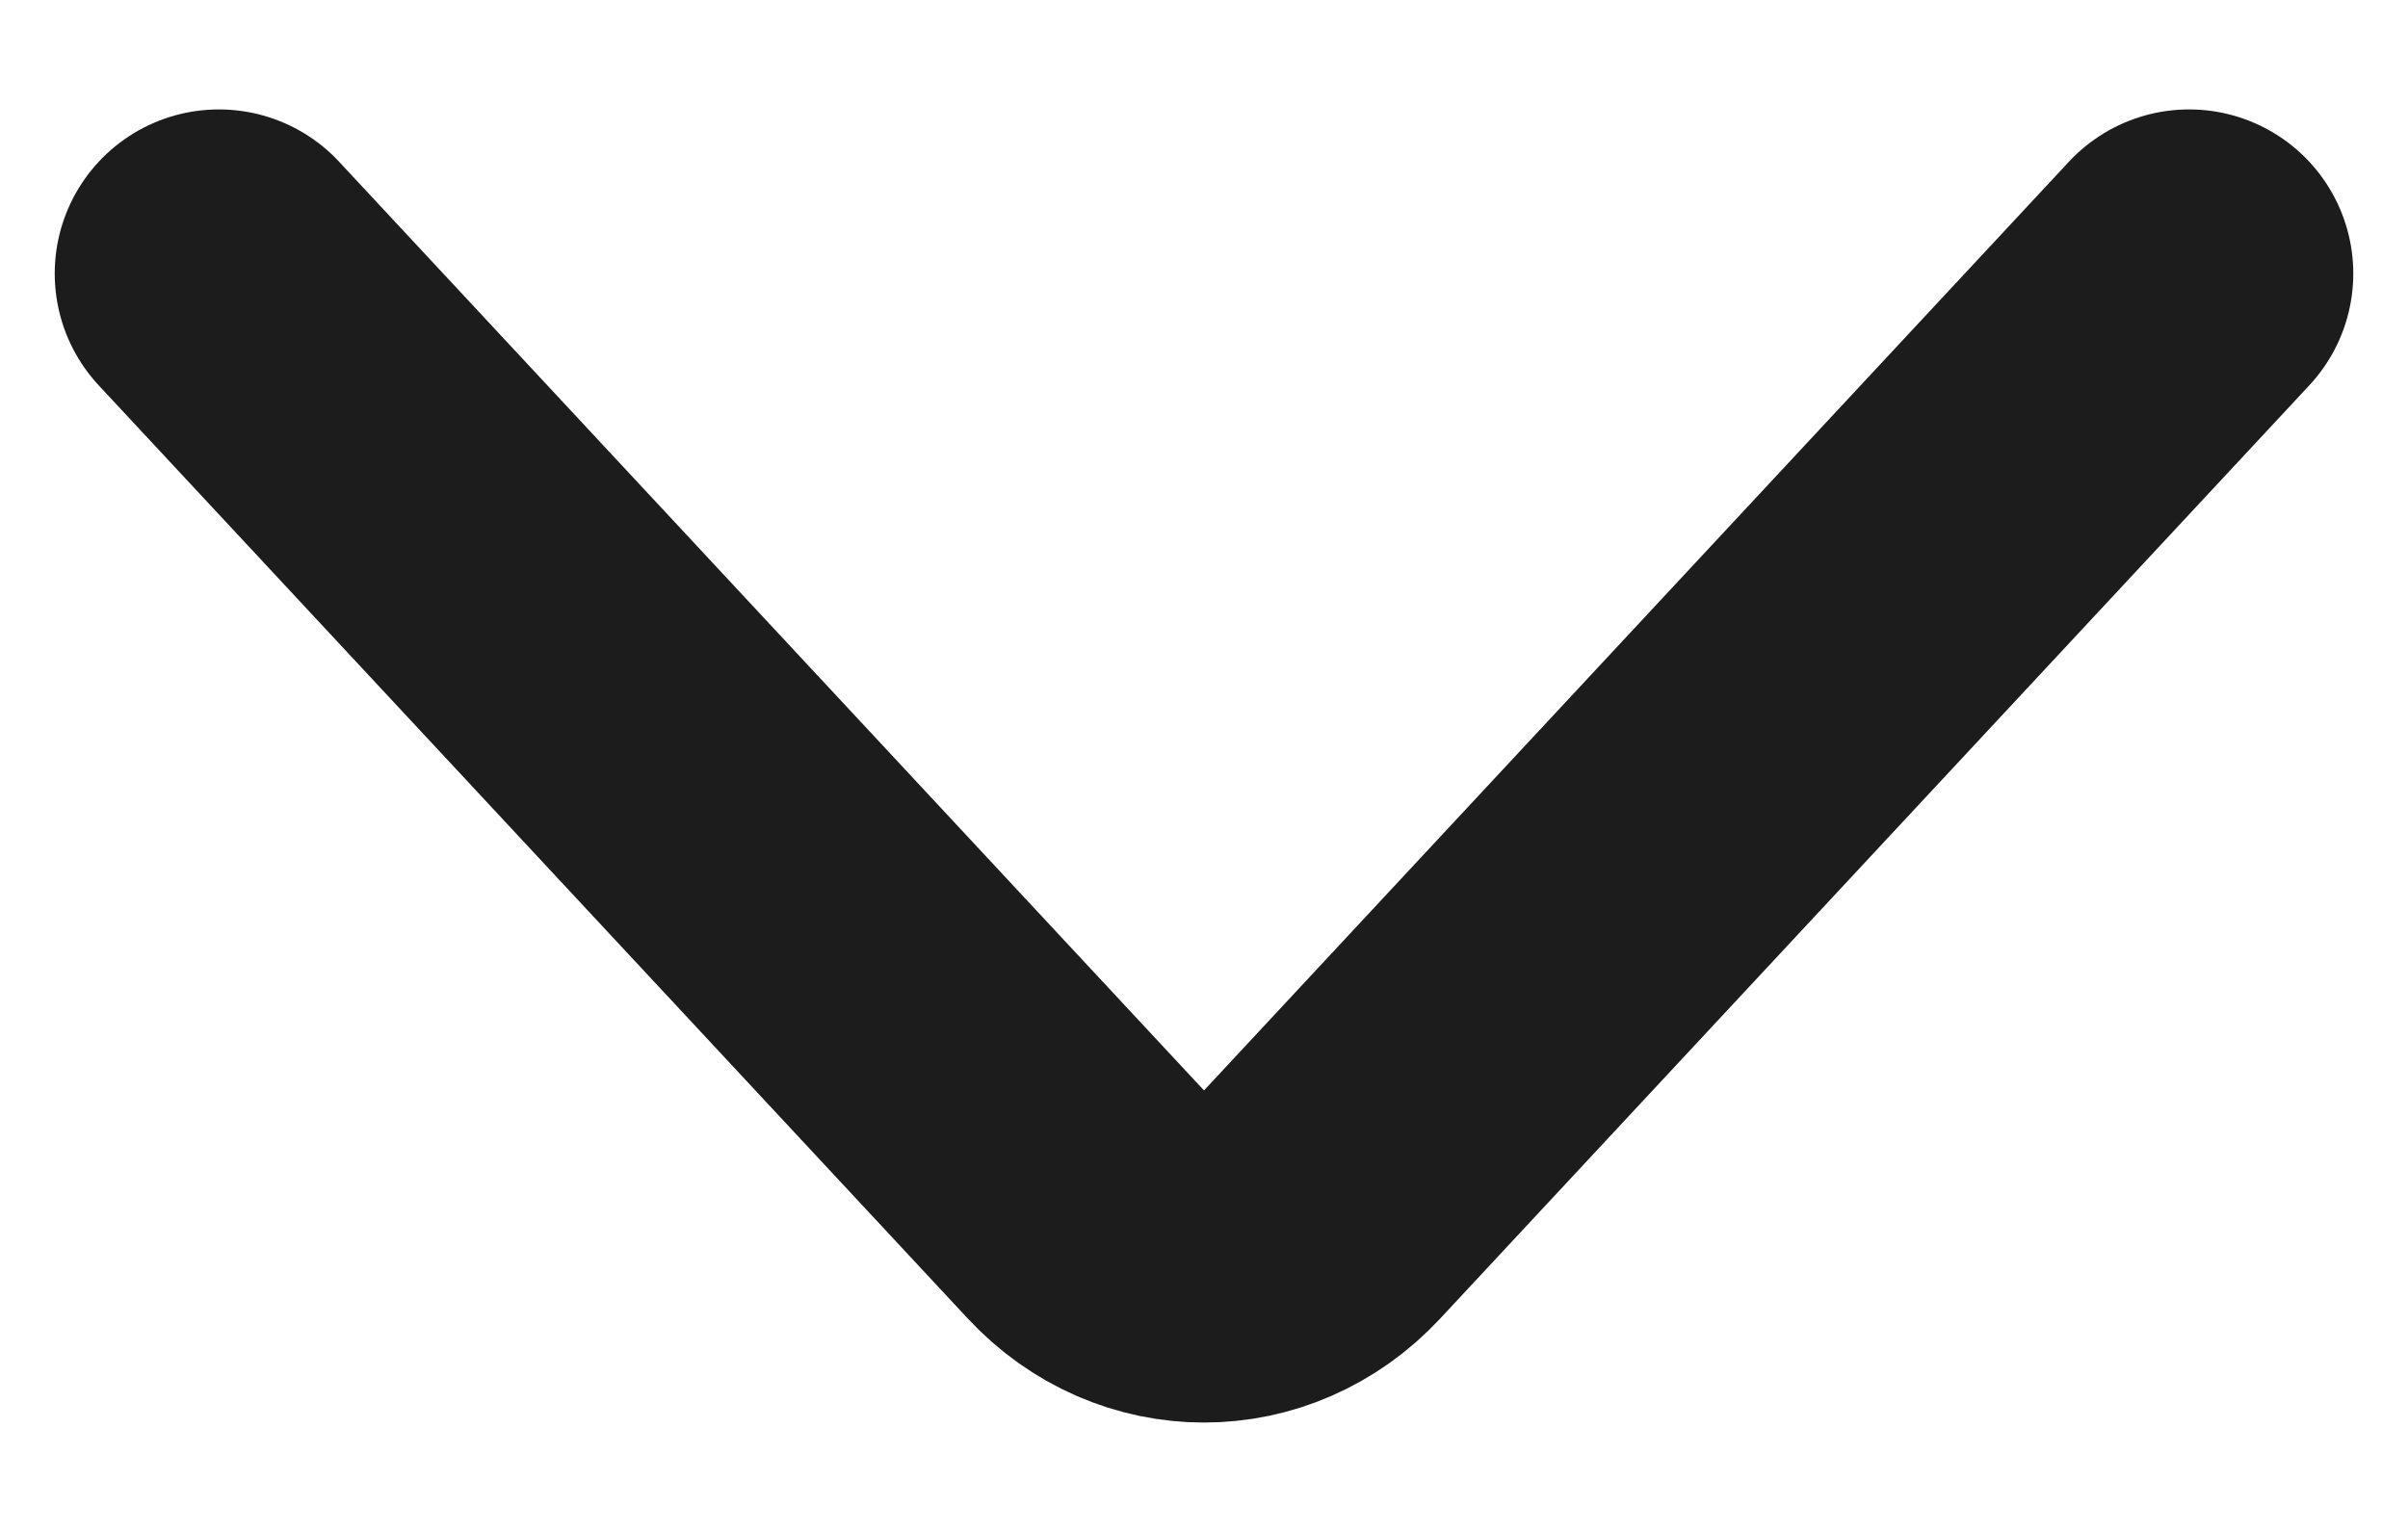 <svg width="11" height="7" viewBox="0 0 11 7" fill="none" xmlns="http://www.w3.org/2000/svg">
<path d="M1 1.25L4.97 5.514C5.263 5.829 5.737 5.829 6.03 5.514L10 1.25" stroke="#1C1C1D" stroke-width="1.5" stroke-linecap="round"/>
</svg>
